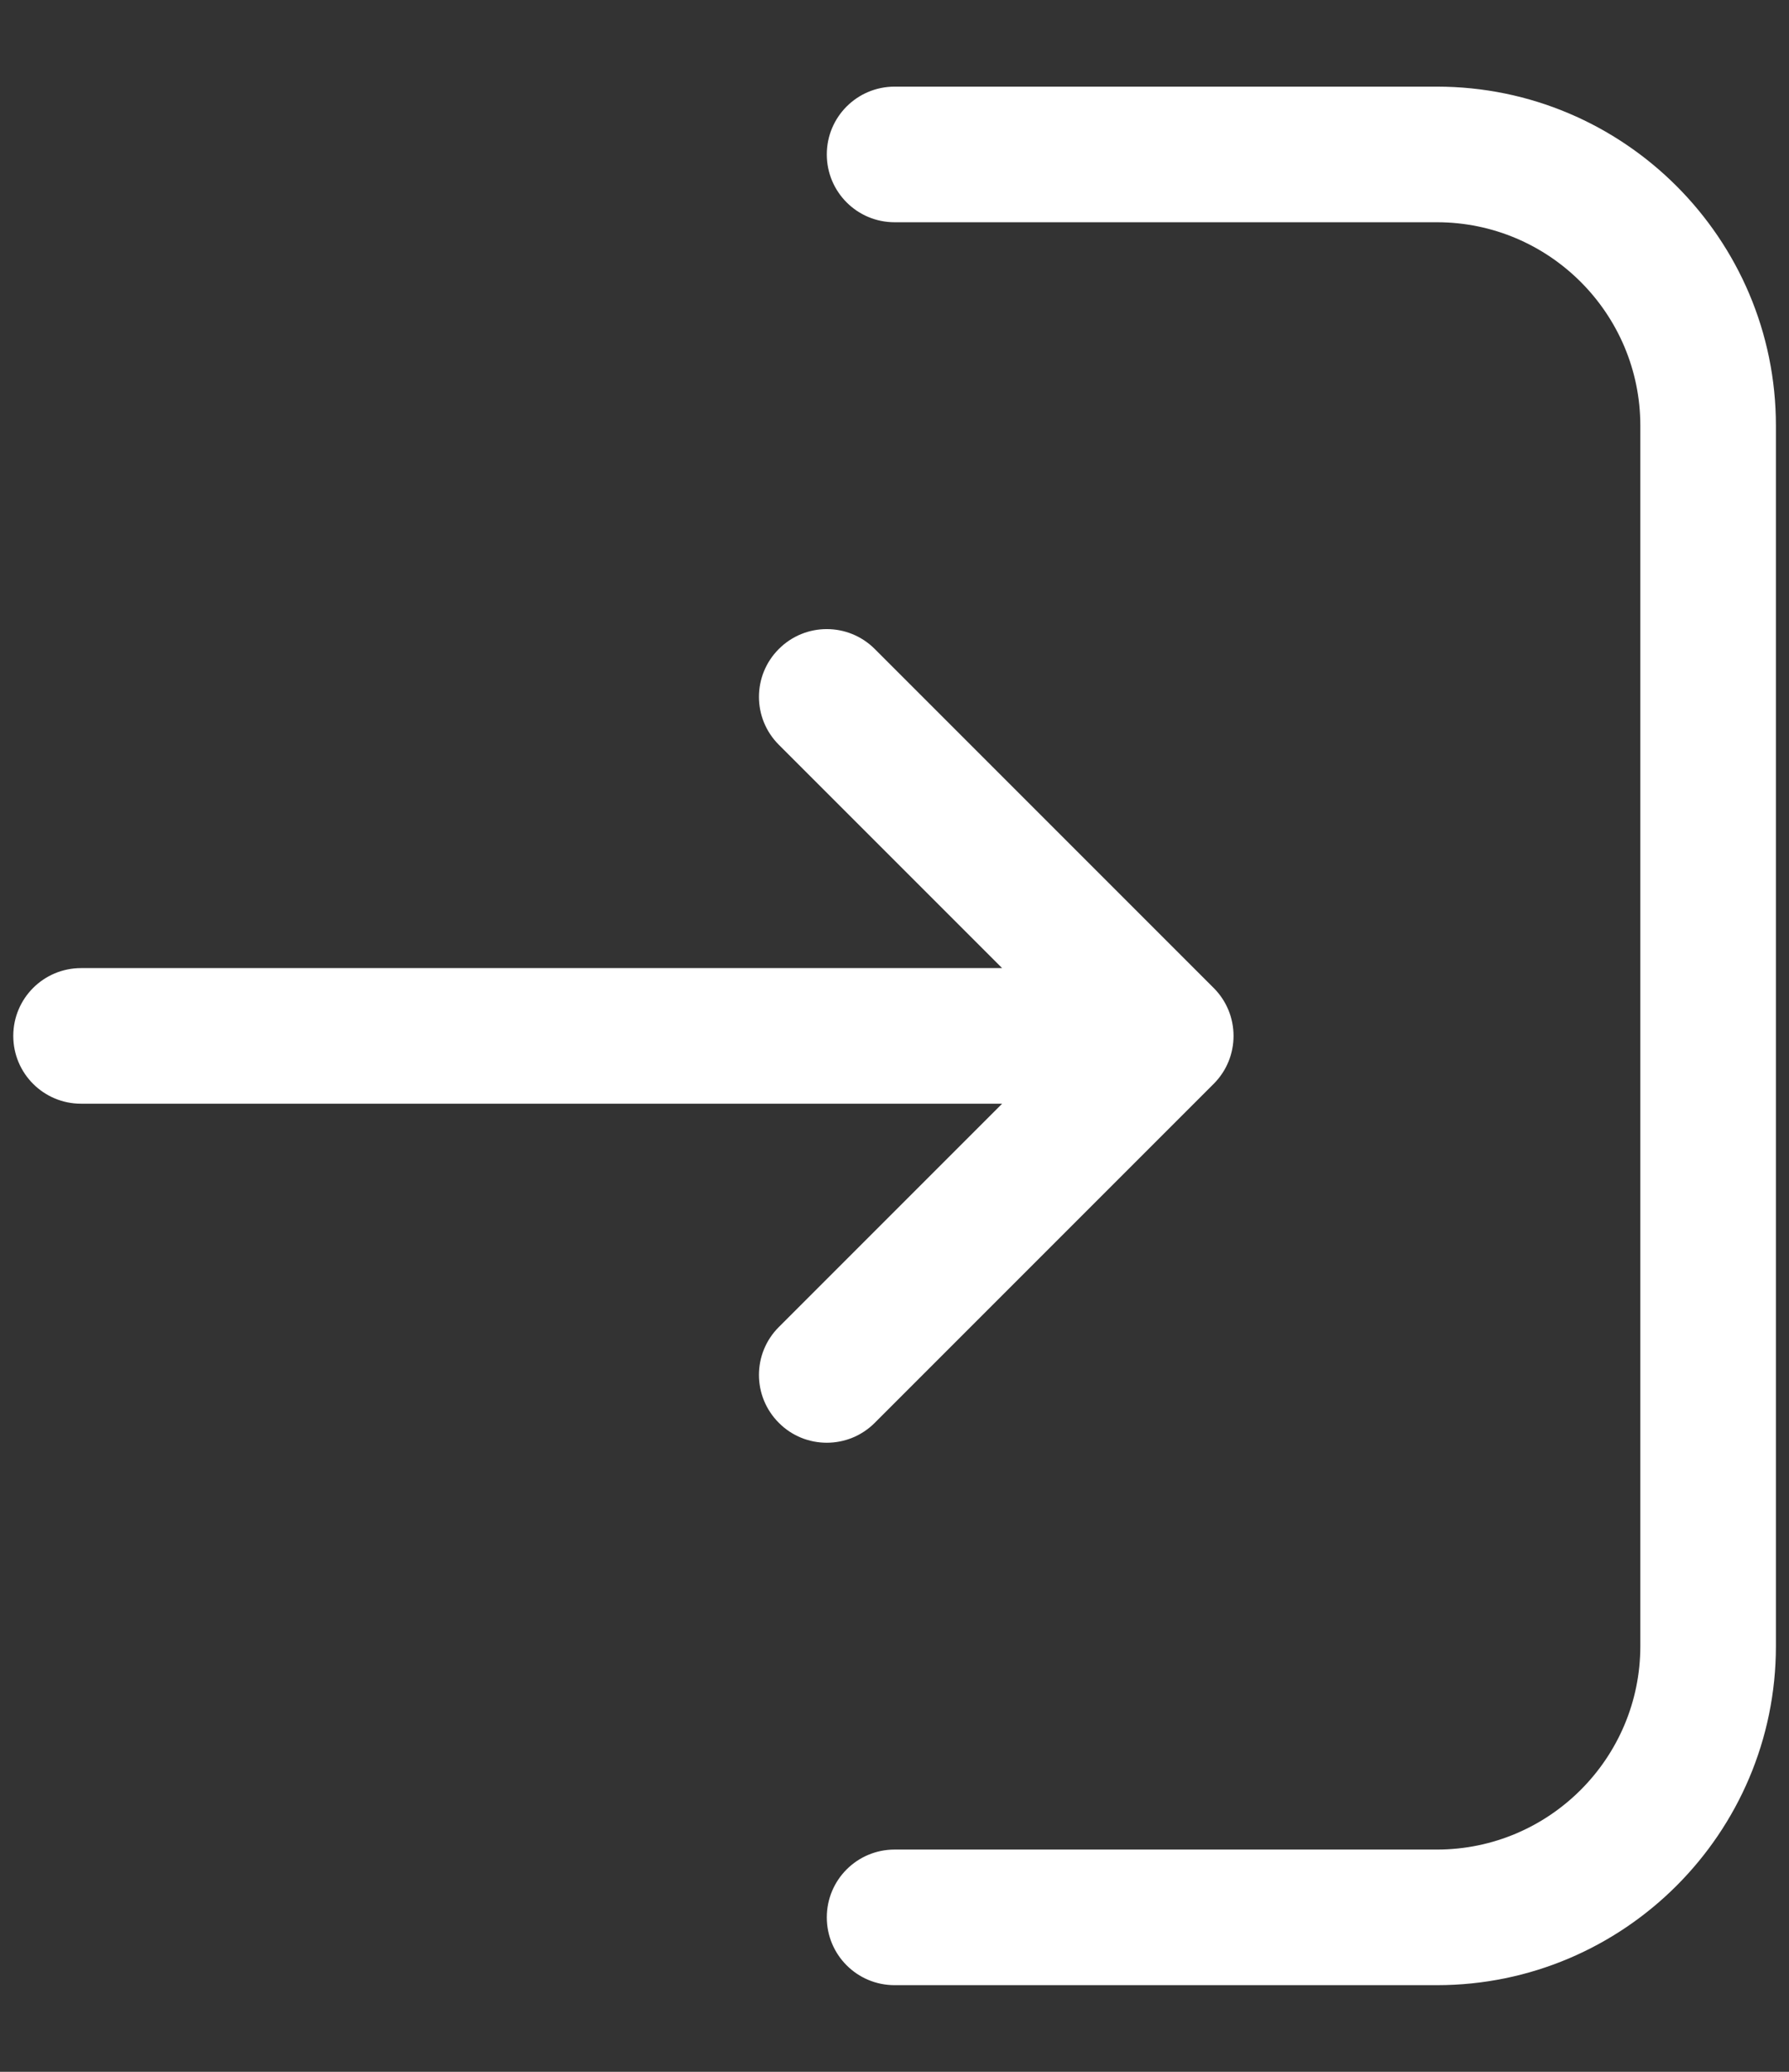 <svg width="19" height="22" viewBox="0 0 19 22" fill="none" xmlns="http://www.w3.org/2000/svg">
<rect x="0" y="0" width="19" height="22" fill="#333333" stroke="none"/>
<path d="M15.261 21.08H9.501C9.103 21.08 8.781 20.758 8.781 20.36C8.781 19.962 9.103 19.64 9.501 19.64H15.261C16.452 19.64 17.421 18.671 17.421 17.48V4.52C17.421 3.329 16.452 2.36 15.261 2.36H9.501C9.103 2.36 8.781 2.038 8.781 1.64C8.781 1.242 9.103 0.92 9.501 0.92H15.261C17.246 0.92 18.861 2.535 18.861 4.52V17.48C18.861 19.465 17.246 21.08 15.261 21.08ZM12.89 10.491L9.29 6.891C9.008 6.61 8.553 6.61 8.272 6.891C7.99 7.172 7.99 7.628 8.272 7.909L10.643 10.28H0.861C0.463 10.28 0.141 10.602 0.141 11C0.141 11.398 0.463 11.72 0.861 11.72H10.643L8.272 14.091C7.99 14.372 7.99 14.828 8.272 15.109C8.412 15.25 8.596 15.32 8.781 15.32C8.965 15.32 9.149 15.25 9.29 15.109L12.89 11.509C13.171 11.228 13.171 10.772 12.89 10.491Z" fill="white"/>
</svg>
